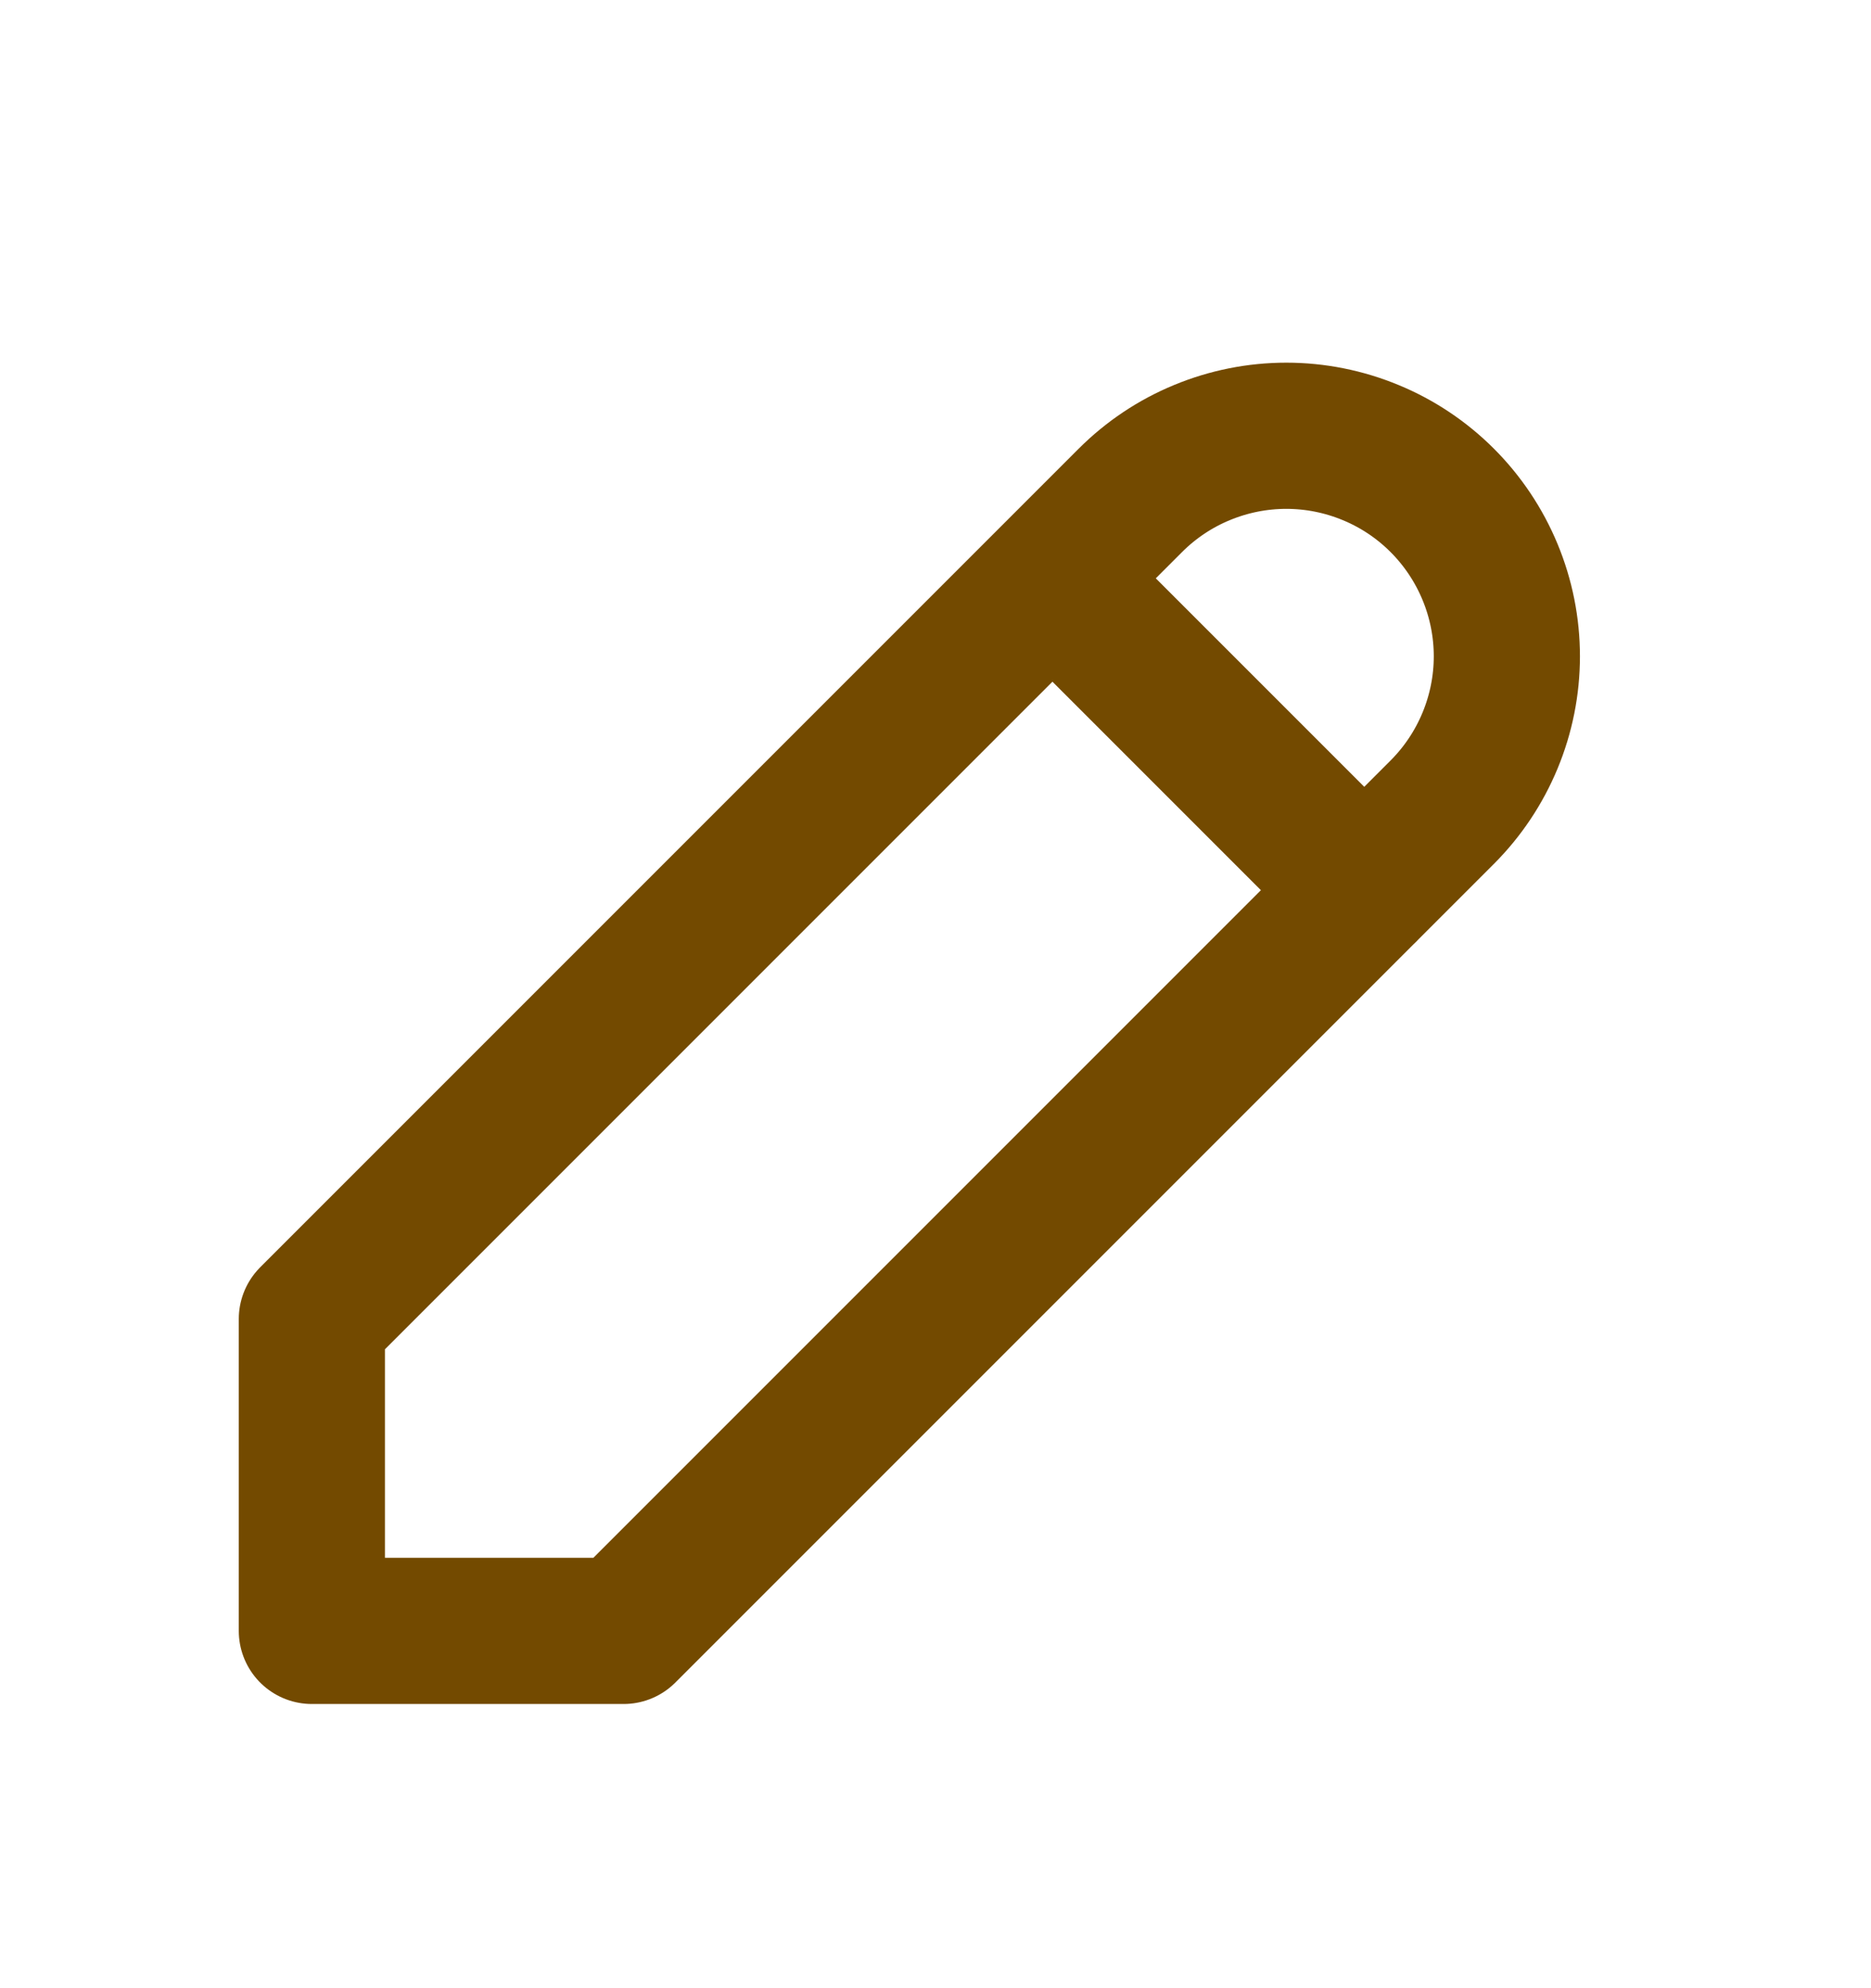 <svg xmlns="http://www.w3.org/2000/svg" width="16" height="17" viewBox="0 0 16 17" fill="none">
  <path d="M9 4.945L11.667 7.612M2.667 13.945H5.333L12.333 6.945C12.508 6.77 12.647 6.562 12.742 6.333C12.837 6.104 12.886 5.859 12.886 5.612C12.886 5.364 12.837 5.119 12.742 4.89C12.647 4.661 12.508 4.453 12.333 4.278C12.158 4.103 11.95 3.964 11.722 3.87C11.493 3.775 11.248 3.726 11 3.726C10.752 3.726 10.507 3.775 10.278 3.87C10.05 3.964 9.842 4.103 9.667 4.278L2.667 11.278V13.945Z" stroke="#734A00" stroke-width="1.25" stroke-linecap="round" stroke-linejoin="round"/>
</svg>